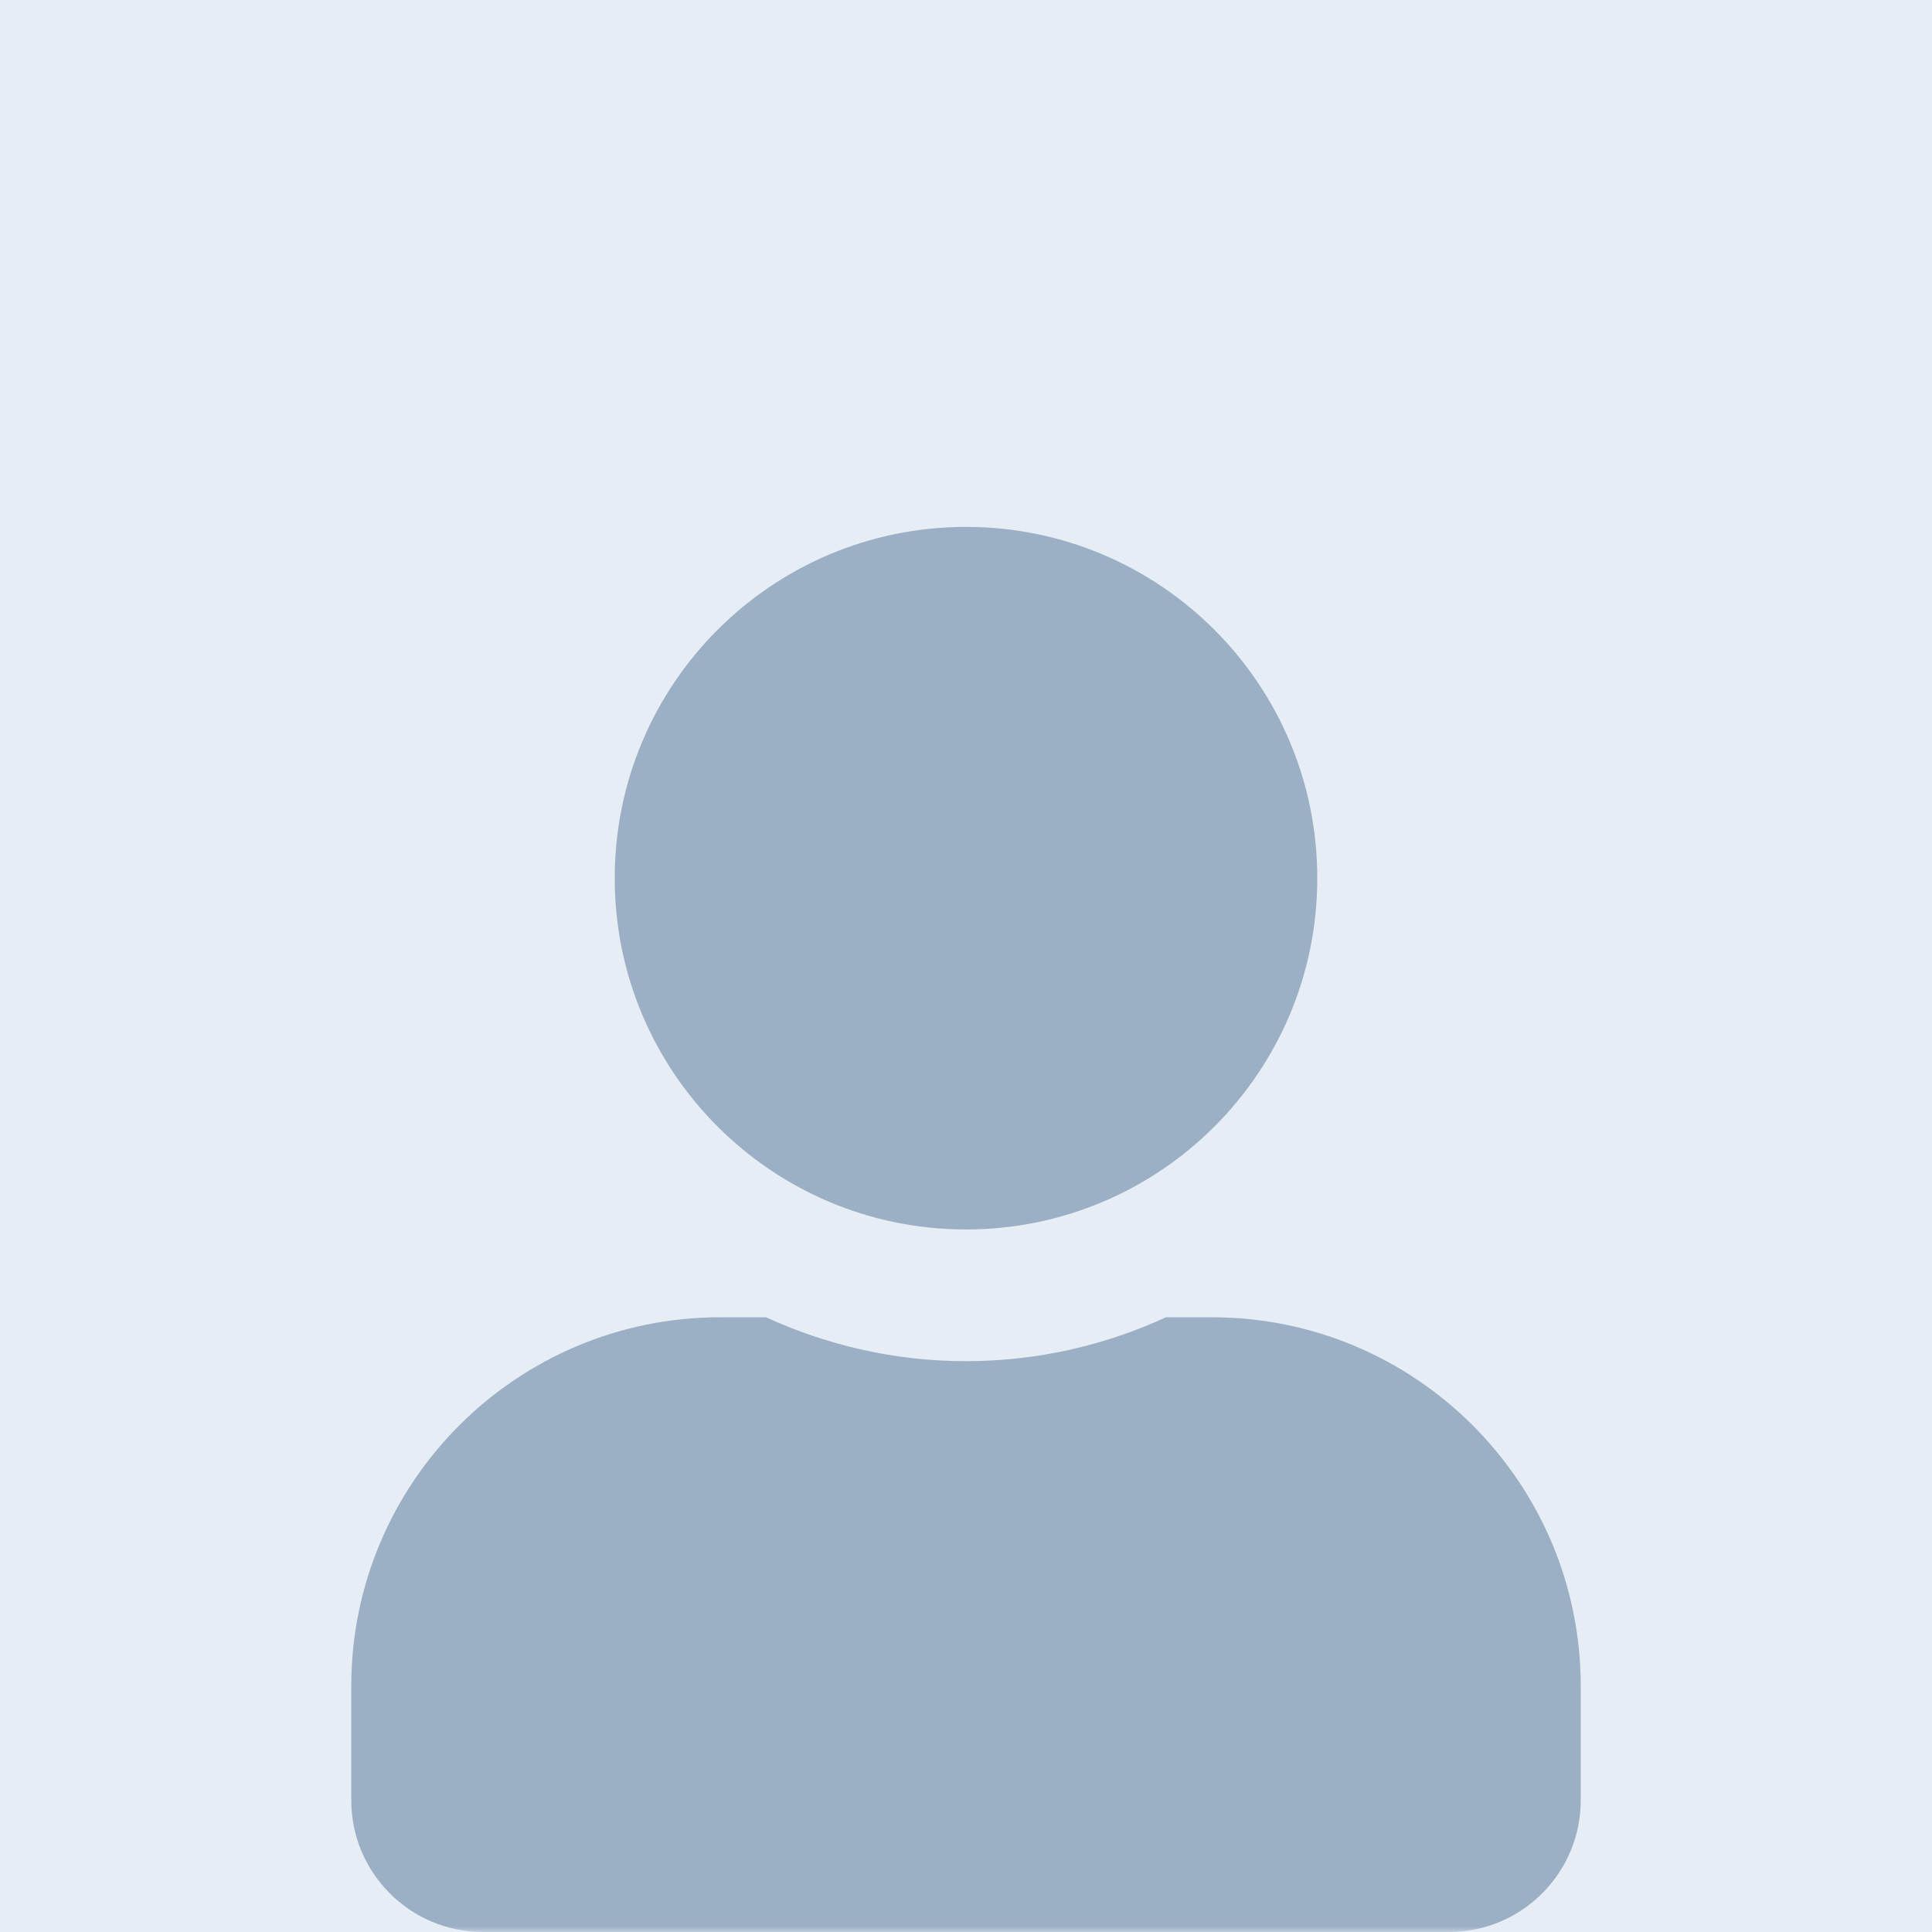 <?xml version="1.0" encoding="UTF-8"?>
<svg width="176px" height="176px" viewBox="0 0 176 176" version="1.1" xmlns="http://www.w3.org/2000/svg" xmlns:xlink="http://www.w3.org/1999/xlink">
    <rect x="0" y="0" width="176" height="176" fill="#333333" stroke="none"/>
    <title>user copy</title>
    <defs>
        <rect id="path-1" x="0" y="0" width="176" height="176"></rect>
    </defs>
    <g id="Registration" stroke="none" stroke-width="1" fill="none" fill-rule="evenodd">
        <g id="Desktop-HD-Copy" transform="translate(-680, -1197)">
            <g id="Group-Copy-2" transform="translate(152, 1138)">
                <g id="Group-2" transform="translate(528, 59)">
                    <g id="user-copy">
                        <g id="u">
                            <mask id="mask-2" fill="white">
                                <use xlink:href="#path-1"></use>
                            </mask>
                            <use id="Mask" fill="#E6EDF5" xlink:href="#path-1"></use>
                            <path d="M88,112 C105.675,112 120,97.675 120,80 C120,62.325 105.675,48 88,48 C70.325,48 56,62.325 56,80 C56,97.675 70.325,112 88,112 Z M132,176 C138.625,176 144,170.625 144,164 L144,153.6 C144,135.05 128.95,120 110.4,120 L106.225,120 C100.675,122.55 94.5,124 88,124 C81.5,124 75.35,122.55 69.775,120 L65.6,120 C47.05,120 32,135.05 32,153.6 L32,164 C32,170.625 37.375,176 44,176 L132,176 Z" fill="#9BAFC5" fill-rule="nonzero" mask="url(#mask-2)"></path>
                        </g>
                    </g>
                </g>
            </g>
        </g>
    </g>
</svg>